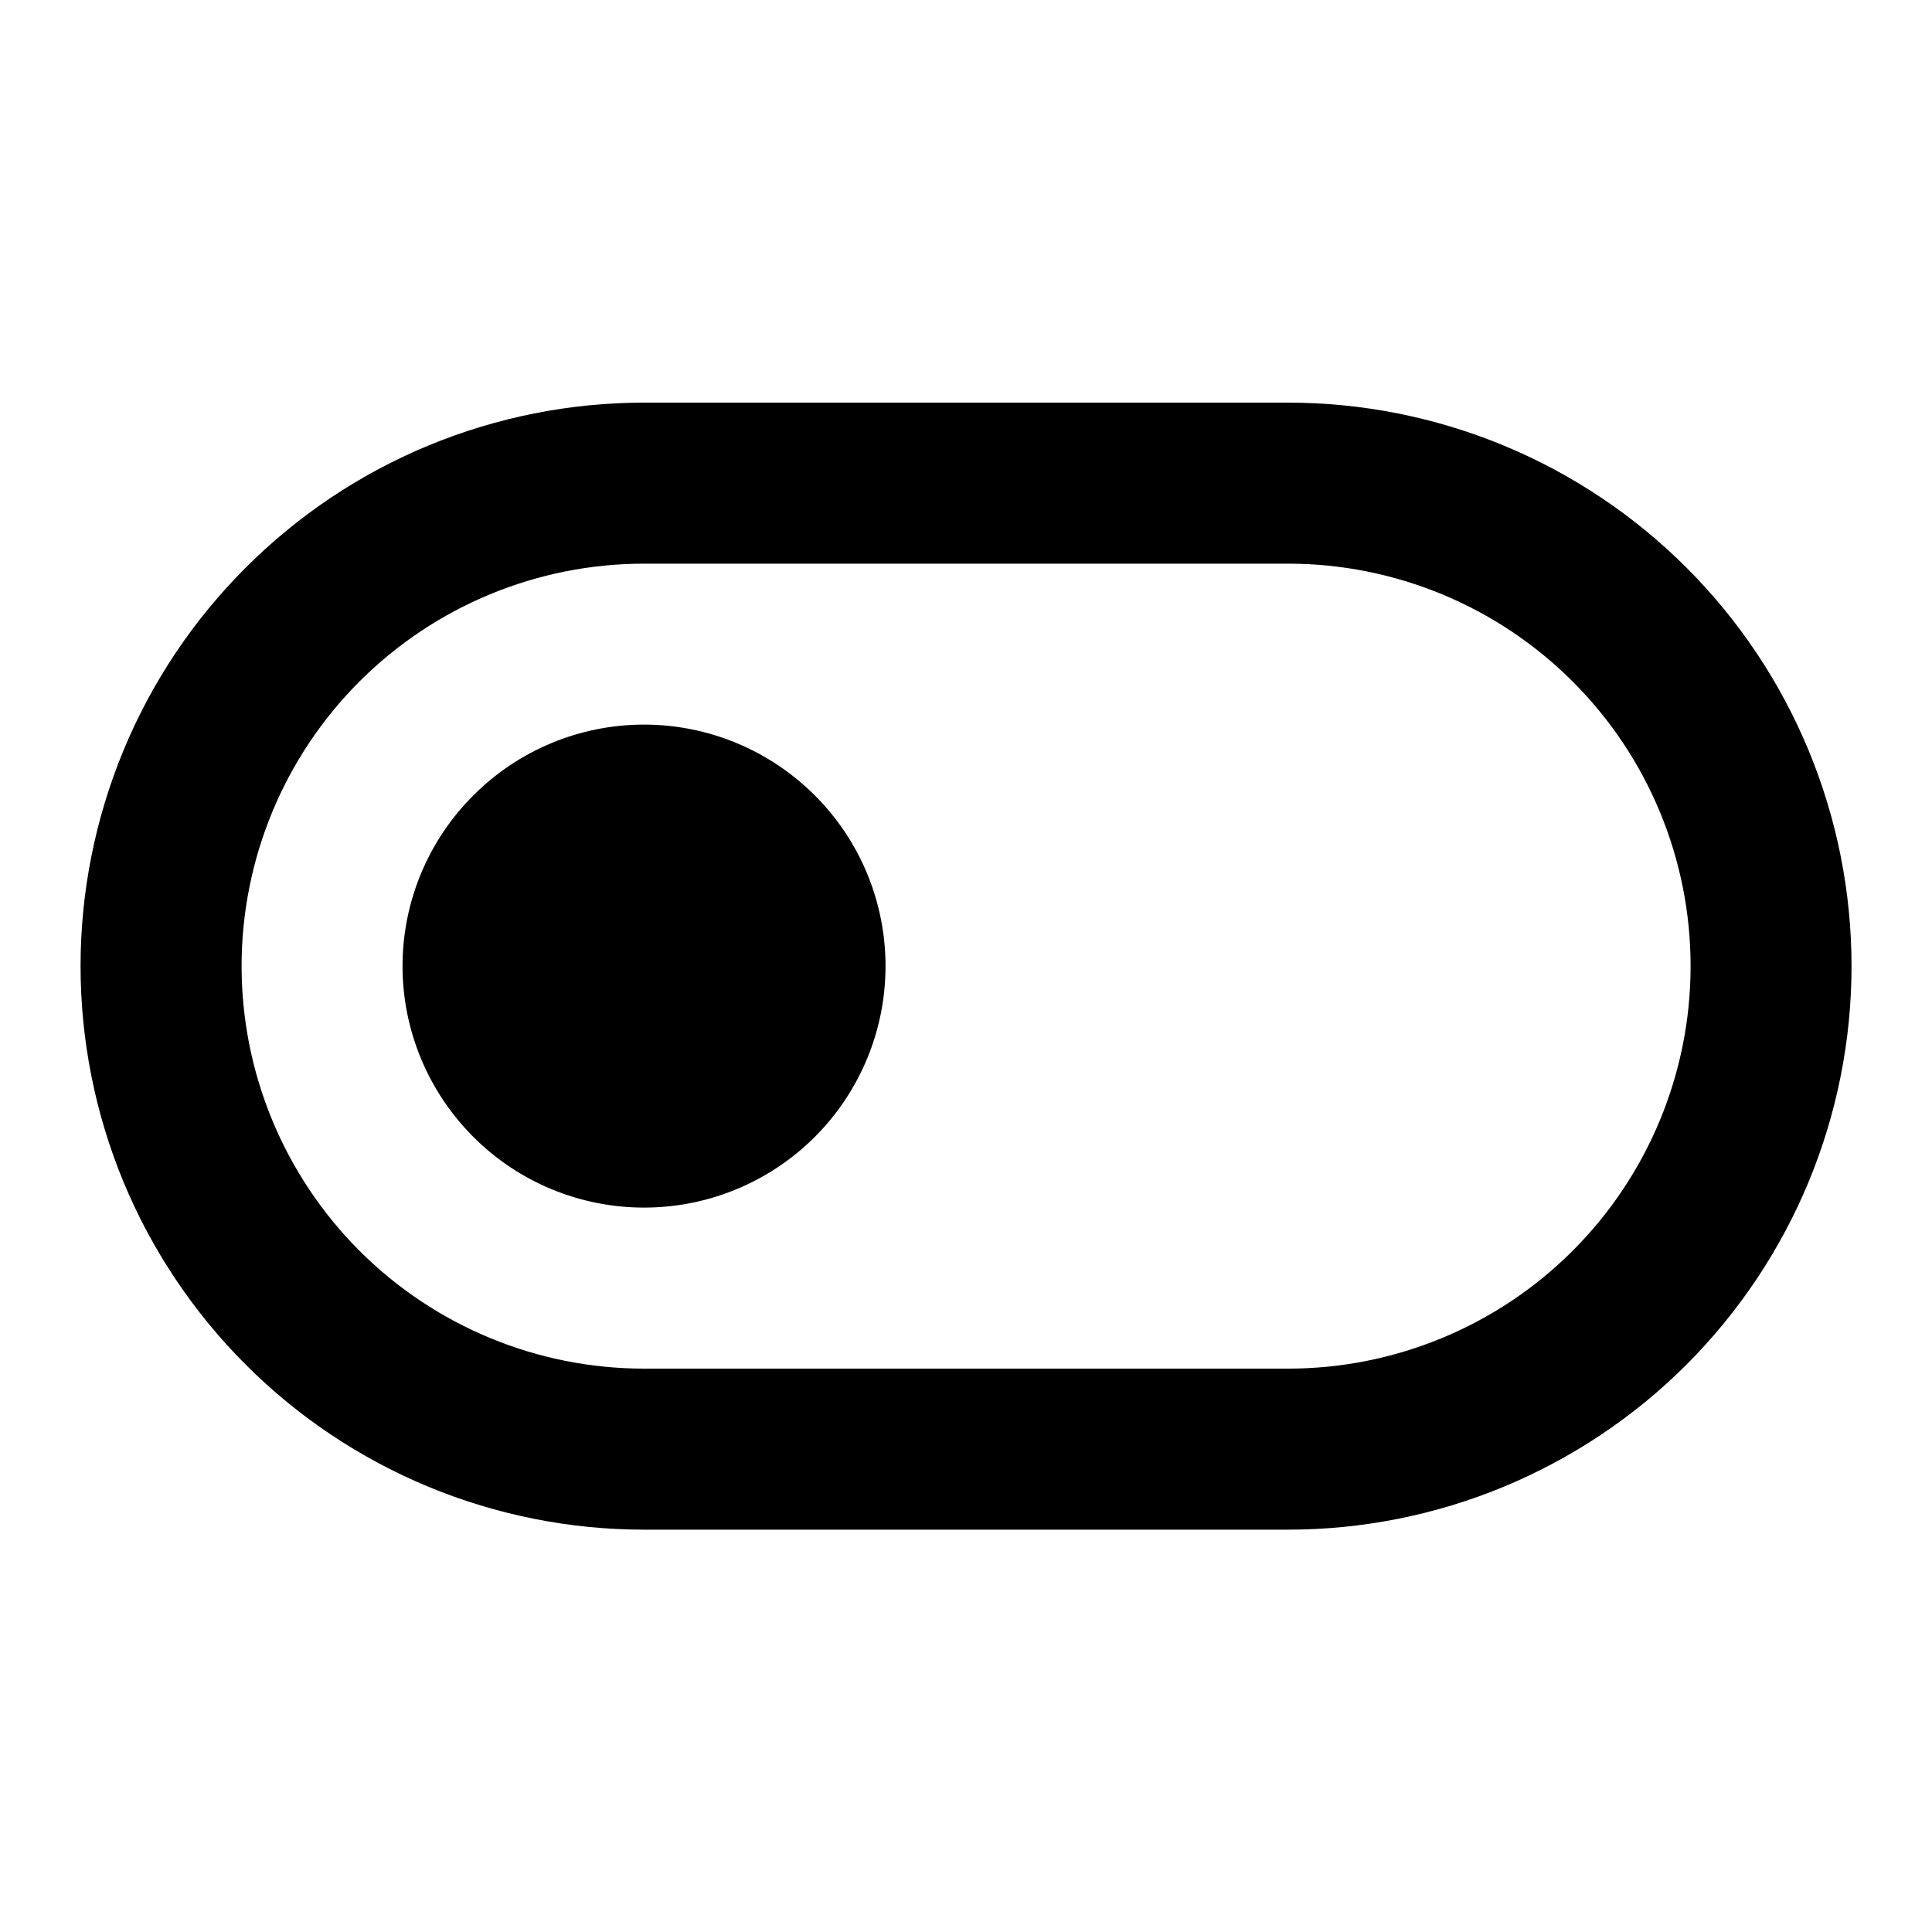 <svg width="20" height="20" viewBox="0 0 20 20" fill="none" xmlns="http://www.w3.org/2000/svg">
<path d="M6.667 5.835C5.562 5.835 4.502 6.274 3.721 7.055C2.94 7.836 2.501 8.896 2.501 10.001C2.501 11.106 2.94 12.166 3.721 12.948C4.502 13.729 5.562 14.168 6.667 14.168H13.334C14.439 14.168 15.499 13.729 16.28 12.948C17.062 12.166 17.501 11.106 17.501 10.001C17.501 8.896 17.062 7.836 16.28 7.055C15.499 6.274 14.439 5.835 13.334 5.835H6.667ZM6.667 4.168H13.334C14.1 4.168 14.859 4.319 15.566 4.612C16.274 4.905 16.917 5.335 17.459 5.877C18 6.418 18.43 7.061 18.723 7.769C19.016 8.477 19.167 9.235 19.167 10.001C19.167 10.767 19.016 11.526 18.723 12.234C18.43 12.941 18 13.584 17.459 14.126C16.917 14.668 16.274 15.097 15.566 15.391C14.859 15.684 14.1 15.835 13.334 15.835H6.667C5.901 15.835 5.143 15.684 4.435 15.391C3.727 15.097 3.084 14.668 2.543 14.126C2.001 13.584 1.571 12.941 1.278 12.234C0.985 11.526 0.834 10.767 0.834 10.001C0.834 9.235 0.985 8.477 1.278 7.769C1.571 7.061 2.001 6.418 2.543 5.877C3.084 5.335 3.727 4.905 4.435 4.612C5.143 4.319 5.901 4.168 6.667 4.168ZM6.667 12.501C6.004 12.501 5.368 12.238 4.9 11.769C4.431 11.3 4.167 10.664 4.167 10.001C4.167 9.338 4.431 8.702 4.9 8.234C5.368 7.765 6.004 7.501 6.667 7.501C7.33 7.501 7.966 7.765 8.435 8.234C8.904 8.702 9.167 9.338 9.167 10.001C9.167 10.664 8.904 11.3 8.435 11.769C7.966 12.238 7.33 12.501 6.667 12.501Z" fill="black"/>
</svg>
